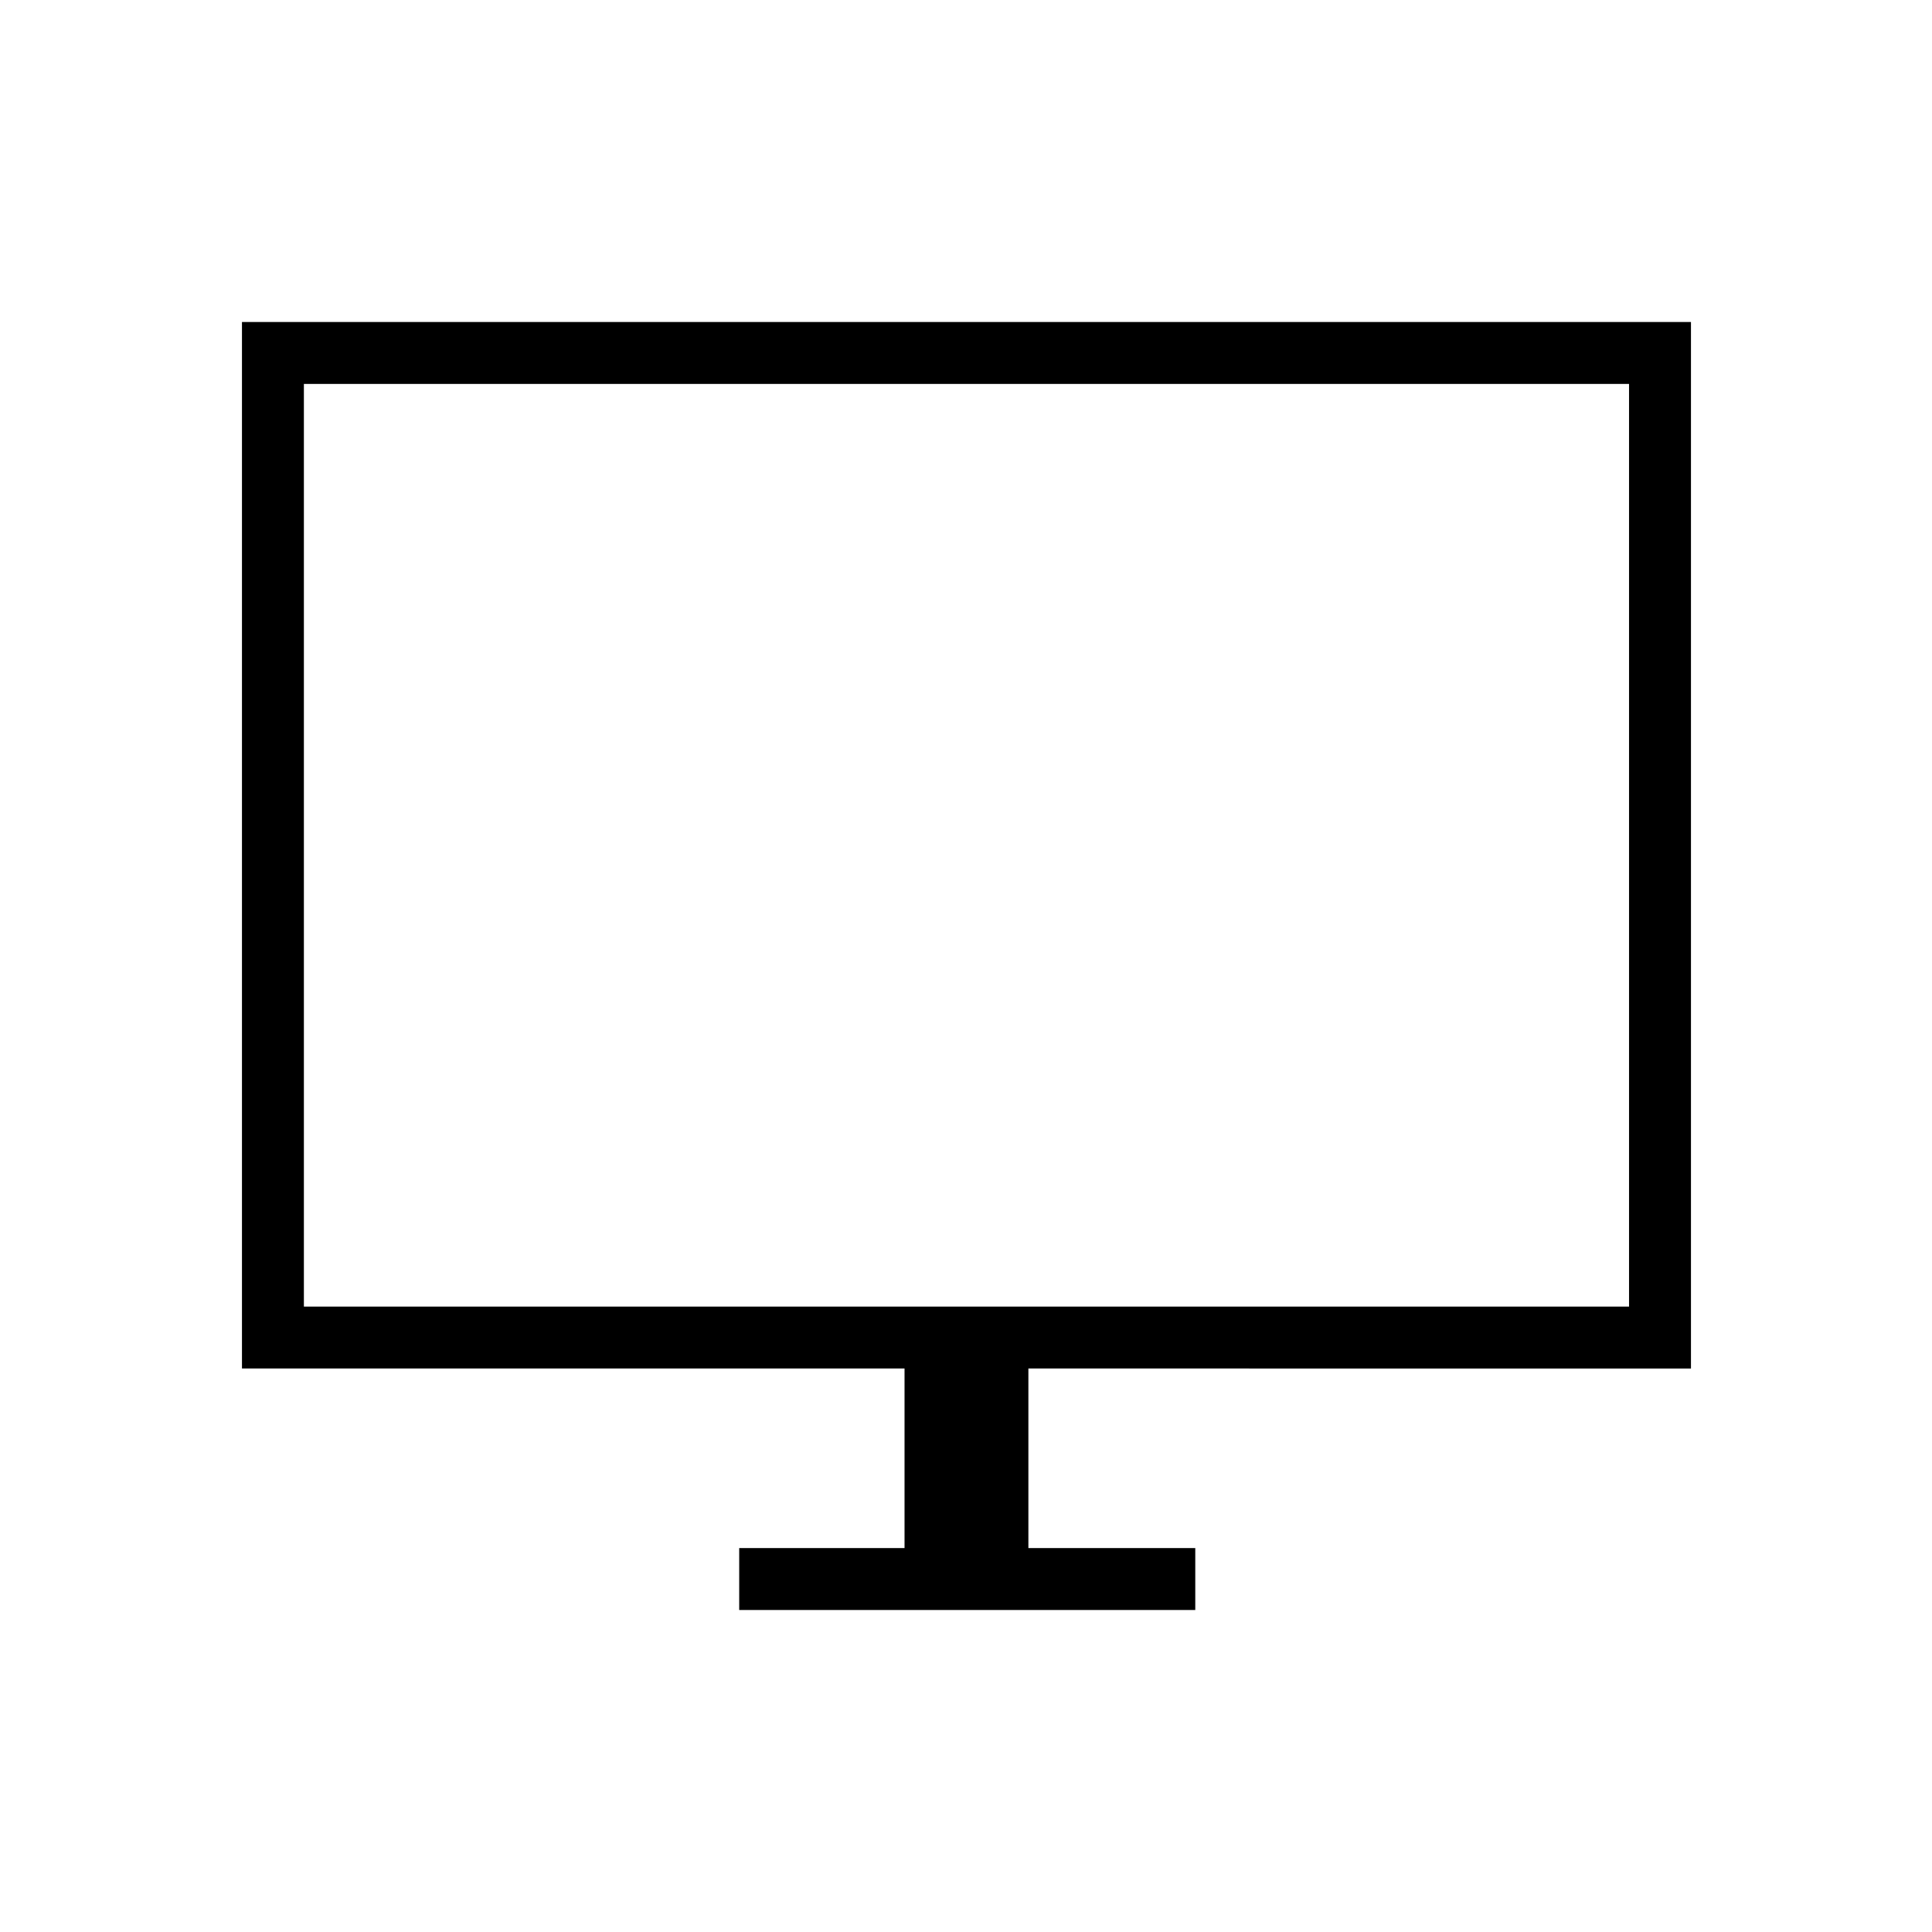 <svg xmlns="http://www.w3.org/2000/svg" width="48" height="48" viewBox="0 96 960 960"><path d="M367.307 896v-30.769h82.154V776h-329.23V256h720v520H511v89.231h82.923V896H367.307ZM151 745.231h658.462V286.769H151v458.462Zm0 0V286.769v458.462Z"/></svg>